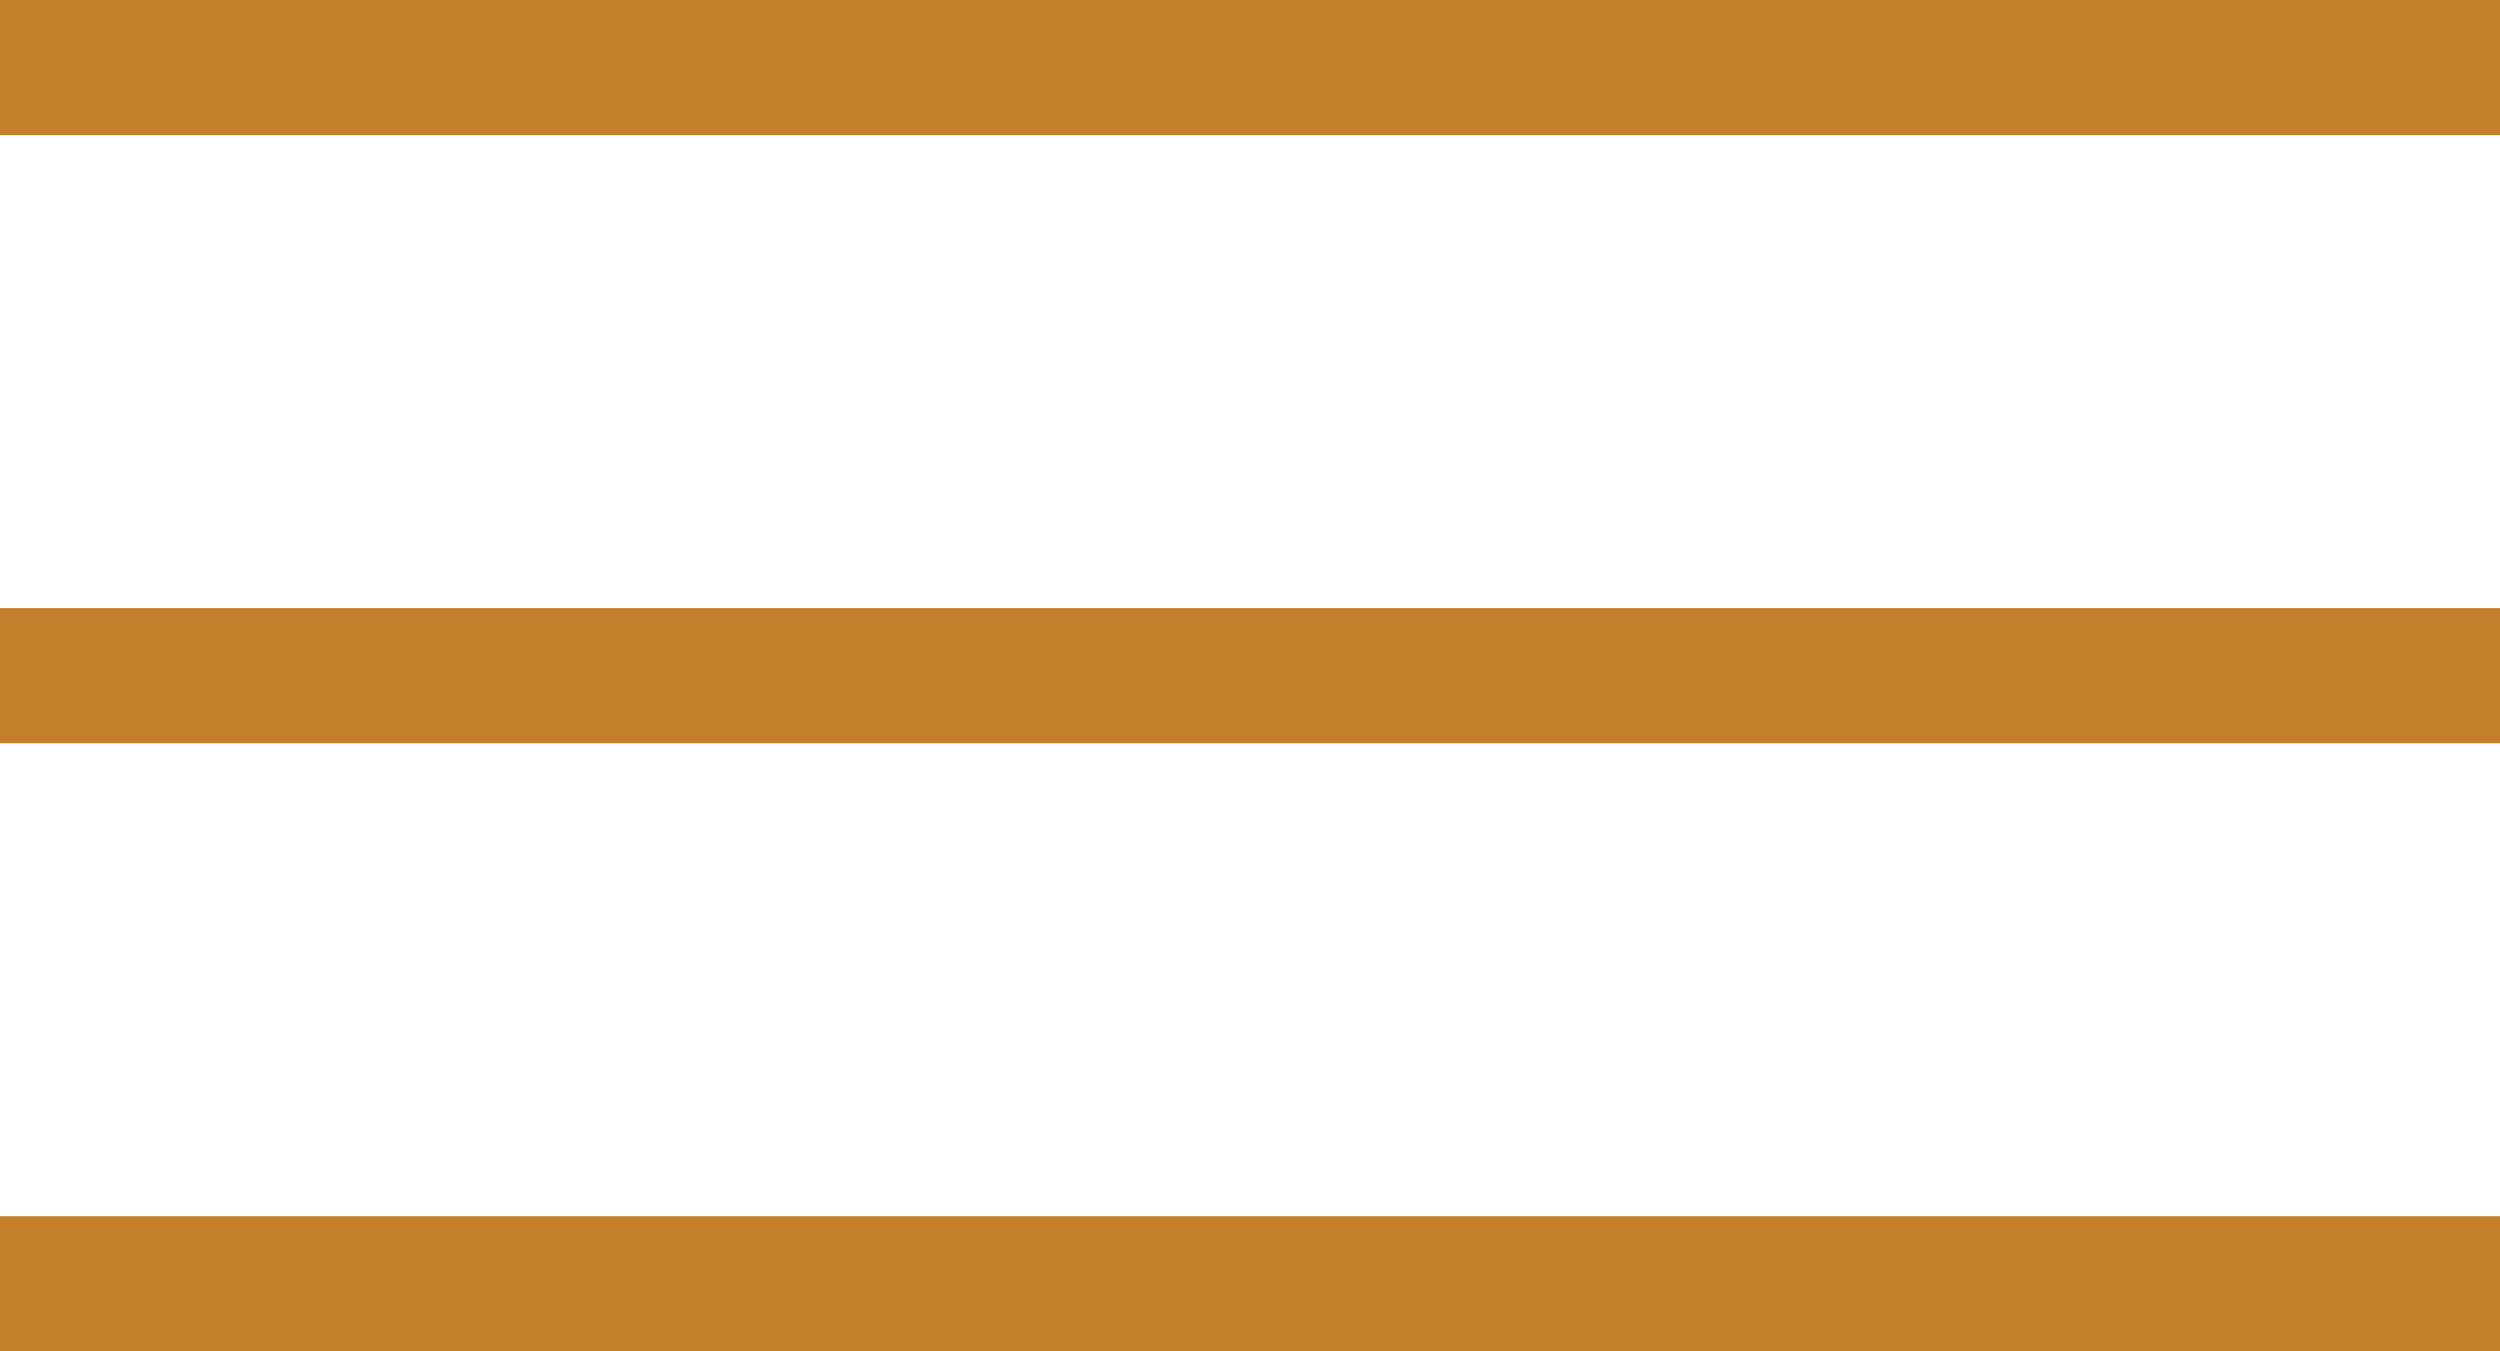 <?xml version="1.0" encoding="UTF-8"?>
<svg width="37px" height="20px" viewBox="0 0 37 20" version="1.1" xmlns="http://www.w3.org/2000/svg" xmlns:xlink="http://www.w3.org/1999/xlink">
    <g id="Page-1" stroke="none" stroke-width="1" fill="none" fill-rule="evenodd">
        <g id="Mobile-Portrait" transform="translate(-262, -263)" fill="#C47F2D" stroke="#C47F2D" stroke-width="0.8">
            <g id="Group" transform="translate(262, 263)">
                <rect id="Rectangle-8" x="0.4" y="0.4" width="36.2" height="1.2"></rect>
                <rect id="Rectangle-8" x="0.4" y="9.4" width="36.2" height="1.2"></rect>
                <rect id="Rectangle-8" x="0.4" y="18.4" width="36.2" height="1.2"></rect>
            </g>
        </g>
    </g>
</svg>
